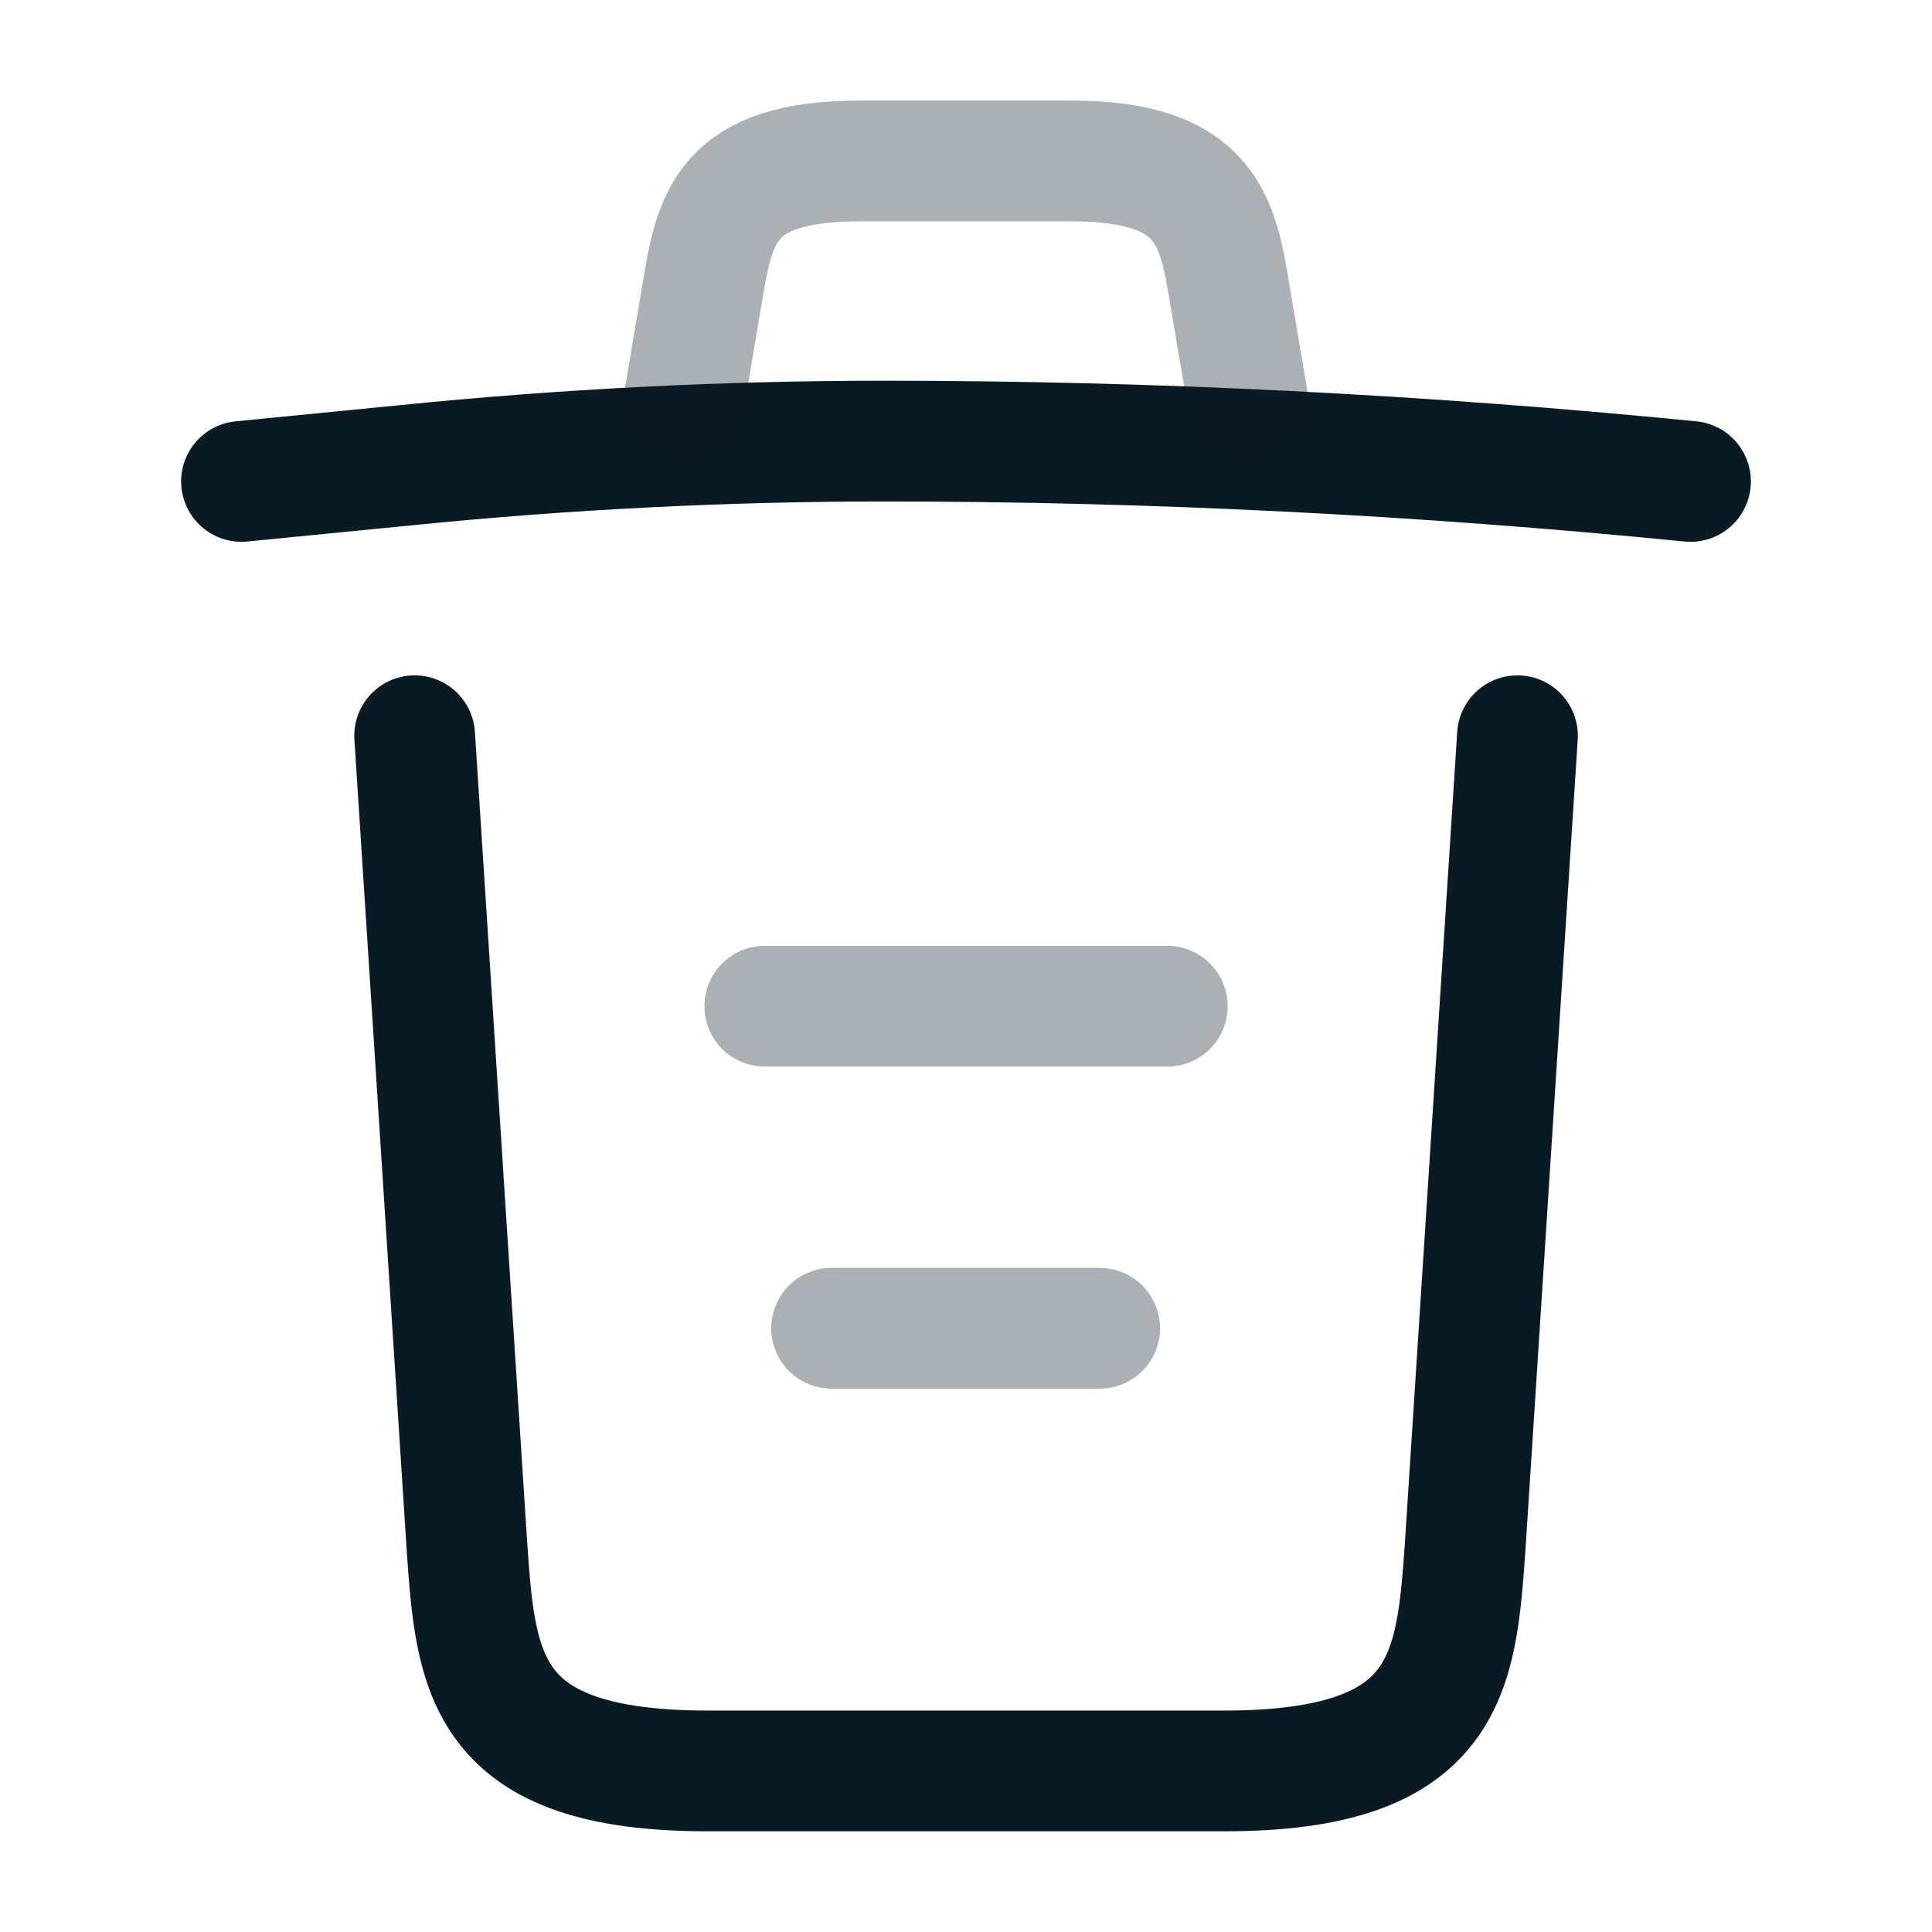 <svg width="16" height="16" viewBox="0 0 16 16" fill="none" xmlns="http://www.w3.org/2000/svg">
<path d="M14 3.987C11.78 3.767 9.547 3.653 7.32 3.653C6 3.653 4.68 3.72 3.36 3.853L2 3.987" stroke="#0A1A25" stroke-linecap="round" stroke-linejoin="round"/>
<path opacity="0.34" d="M5.666 3.313L5.813 2.44C5.919 1.806 5.999 1.333 7.126 1.333H8.873C9.999 1.333 10.086 1.833 10.186 2.446L10.333 3.313" stroke="#0A1A25" stroke-linecap="round" stroke-linejoin="round"/>
<path d="M12.567 6.093L12.134 12.806C12.06 13.853 12 14.666 10.14 14.666H5.86C4 14.666 3.94 13.853 3.867 12.806L3.434 6.093" stroke="#0A1A25" stroke-linecap="round" stroke-linejoin="round"/>
<path opacity="0.34" d="M6.887 11H9.107" stroke="#0A1A25" stroke-linecap="round" stroke-linejoin="round"/>
<path opacity="0.34" d="M6.334 8.333H9.667" stroke="#0A1A25" stroke-linecap="round" stroke-linejoin="round"/>
</svg>
